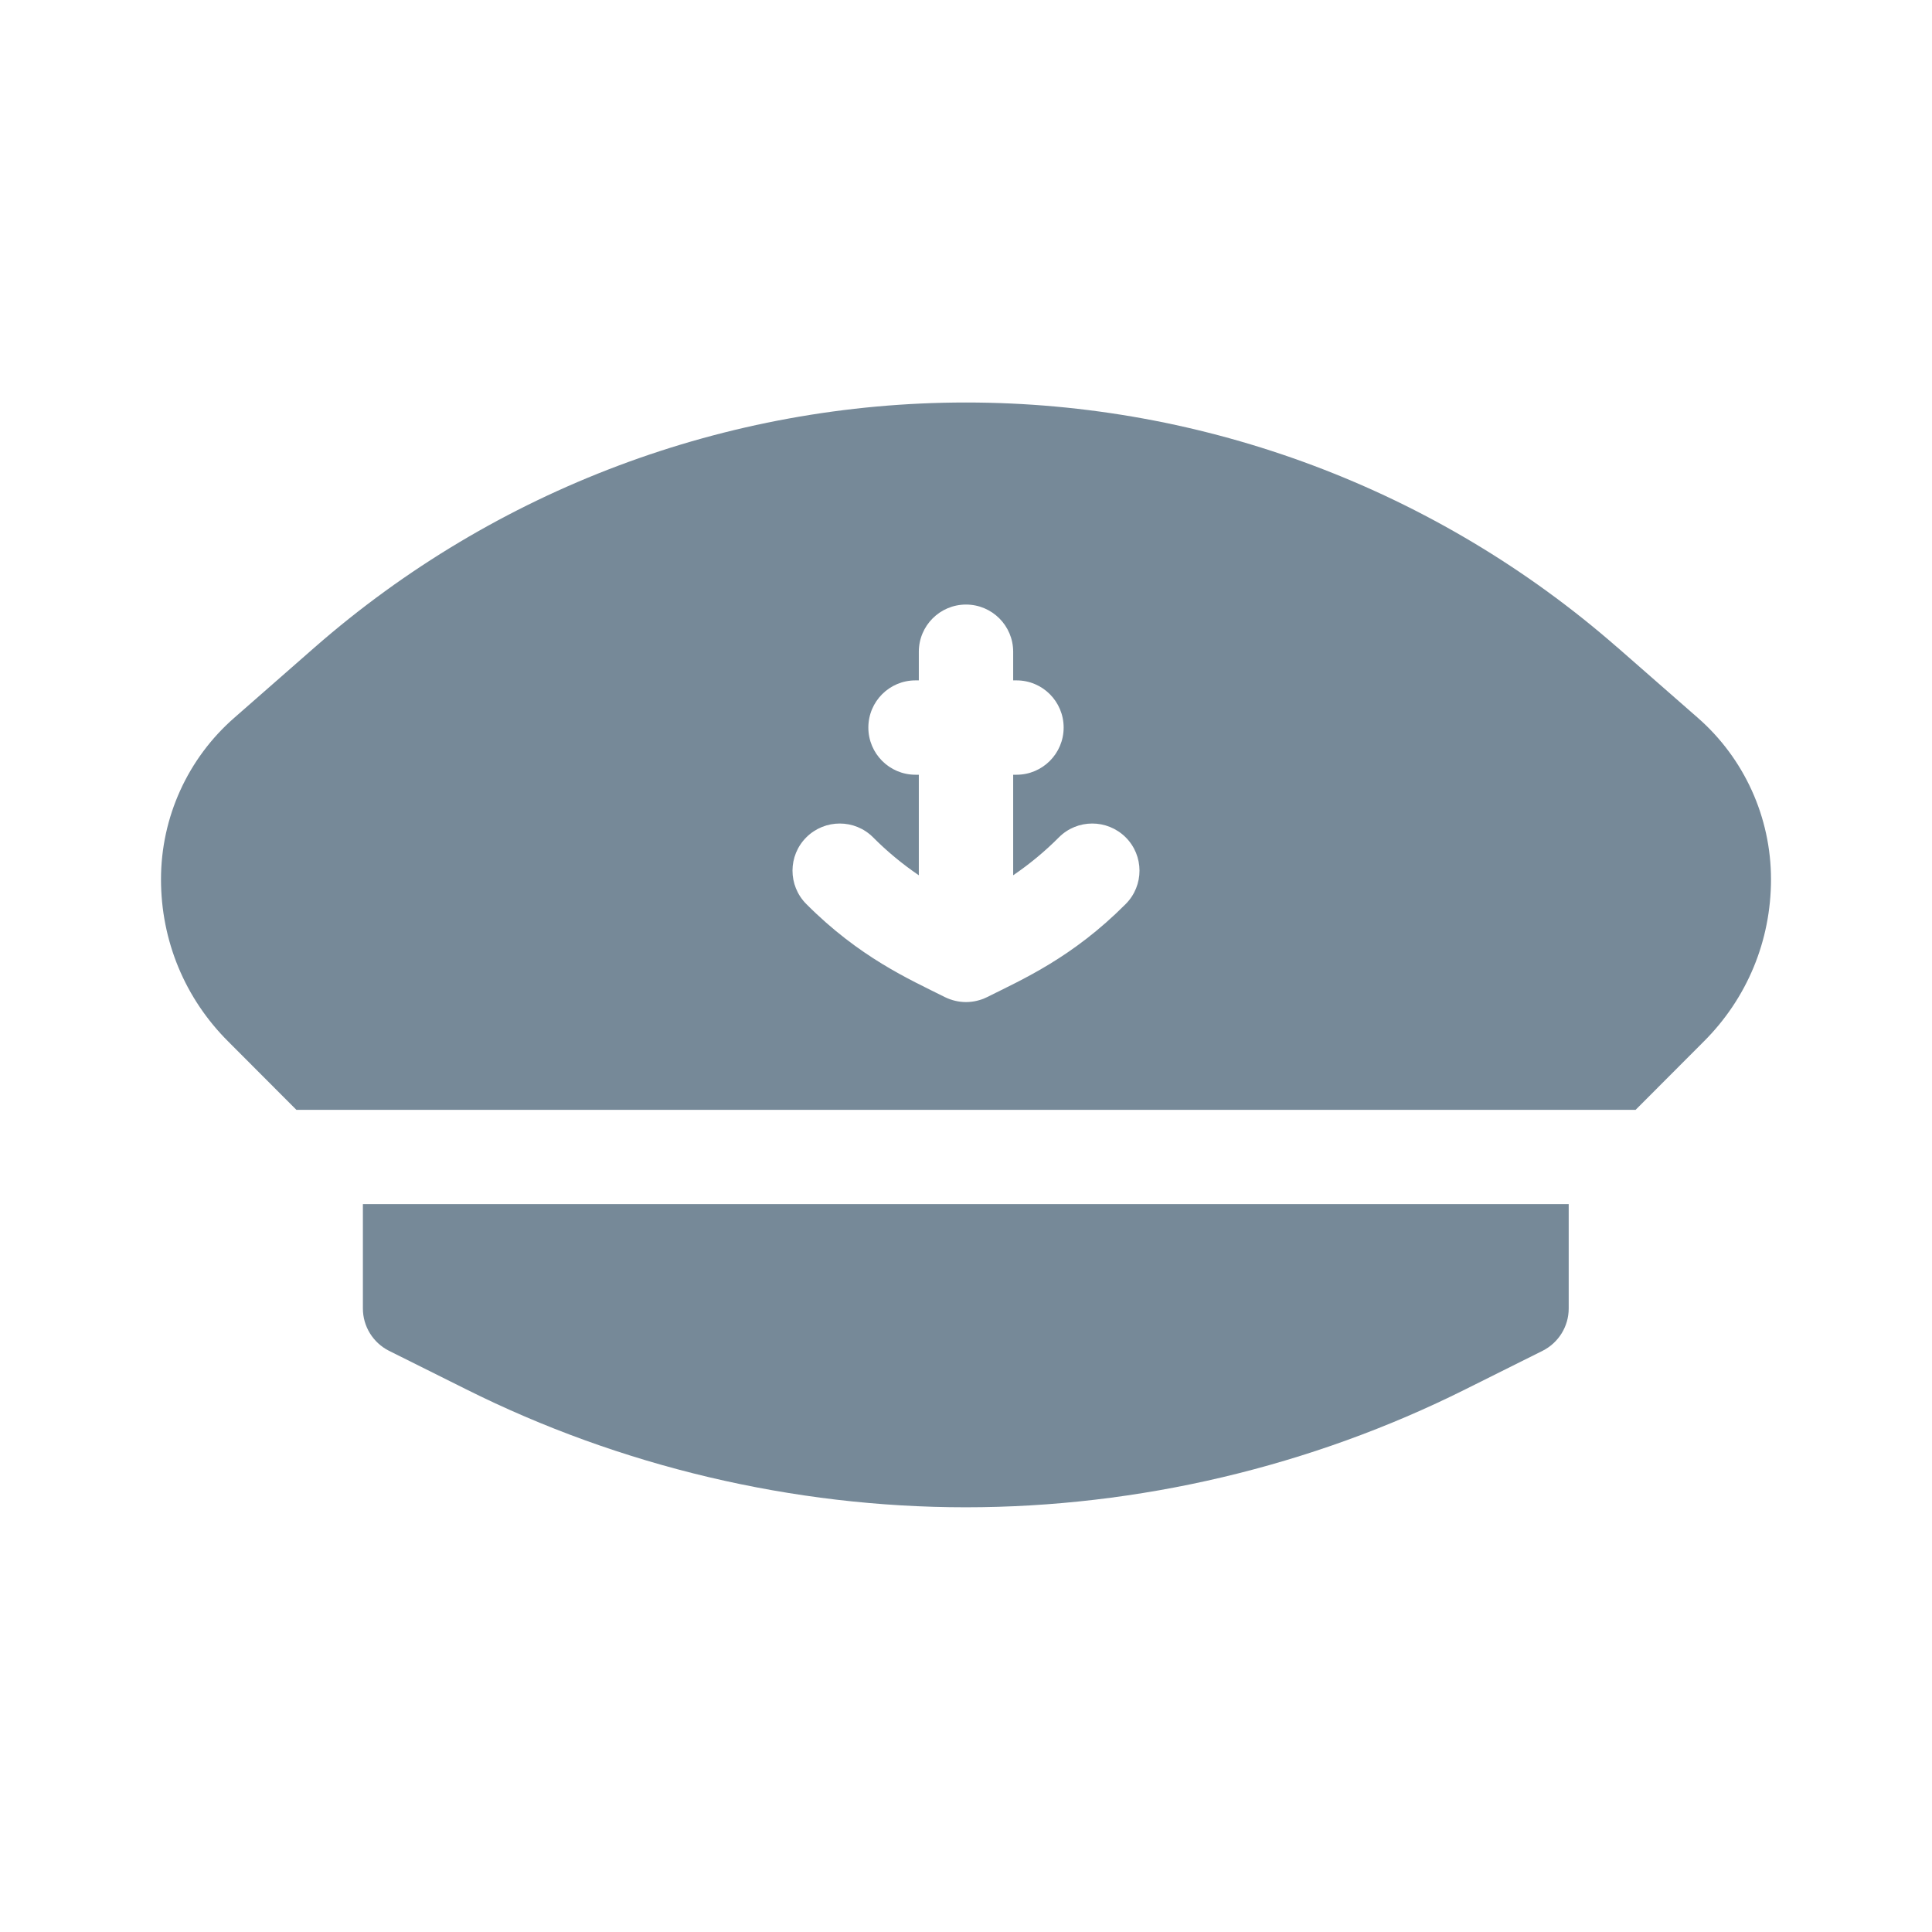<svg width="24" height="24" viewBox="0 0 24 24" fill="none" xmlns="http://www.w3.org/2000/svg">
<g id="Seafarers">
<g id="Group 48096176">
<path id="Vector" d="M4.508 16.255C4.508 16.477 4.634 16.68 4.832 16.78C4.832 16.78 5.243 16.984 5.792 17.259C7.708 18.217 9.854 18.724 11.997 18.724C14.141 18.724 16.287 18.217 18.203 17.259C18.752 16.985 19.162 16.78 19.163 16.78C19.361 16.68 19.487 16.477 19.487 16.255V14.958H4.508V16.255Z" fill="#768998"/>
<path id="Vector_2" d="M21.091 8.917L20.087 8.038C20.087 8.038 20.086 8.038 20.086 8.038C17.845 6.079 14.973 5 12 5C9.027 5 6.155 6.079 3.913 8.038L2.91 8.917C2.332 9.422 2 10.153 2 10.923C2 11.686 2.297 12.403 2.837 12.94C2.837 12.94 3.261 13.365 3.682 13.787H20.318L21.162 12.941C21.703 12.403 22 11.686 22 10.923C22 10.153 21.668 9.422 21.091 8.917ZM13.984 11.23C13.322 11.895 12.706 12.164 12.263 12.386C12.18 12.427 12.09 12.448 12 12.448C11.91 12.448 11.82 12.427 11.737 12.386C11.292 12.163 10.677 11.893 10.016 11.23C9.787 11 9.788 10.629 10.017 10.401C10.247 10.173 10.618 10.173 10.846 10.402C11.02 10.577 11.21 10.734 11.414 10.873V9.624H11.372C11.049 9.624 10.787 9.361 10.787 9.038C10.787 8.714 11.049 8.452 11.372 8.452H11.414V8.096C11.414 7.773 11.676 7.51 12 7.51C12.324 7.51 12.586 7.773 12.586 8.096V8.452H12.628C12.951 8.452 13.213 8.714 13.213 9.038C13.213 9.361 12.951 9.624 12.628 9.624H12.586V10.873C12.79 10.734 12.98 10.577 13.154 10.402C13.382 10.173 13.753 10.173 13.983 10.401C14.212 10.629 14.213 11 13.984 11.23Z" fill="#768998"/>
</g>
</g>
</svg>
